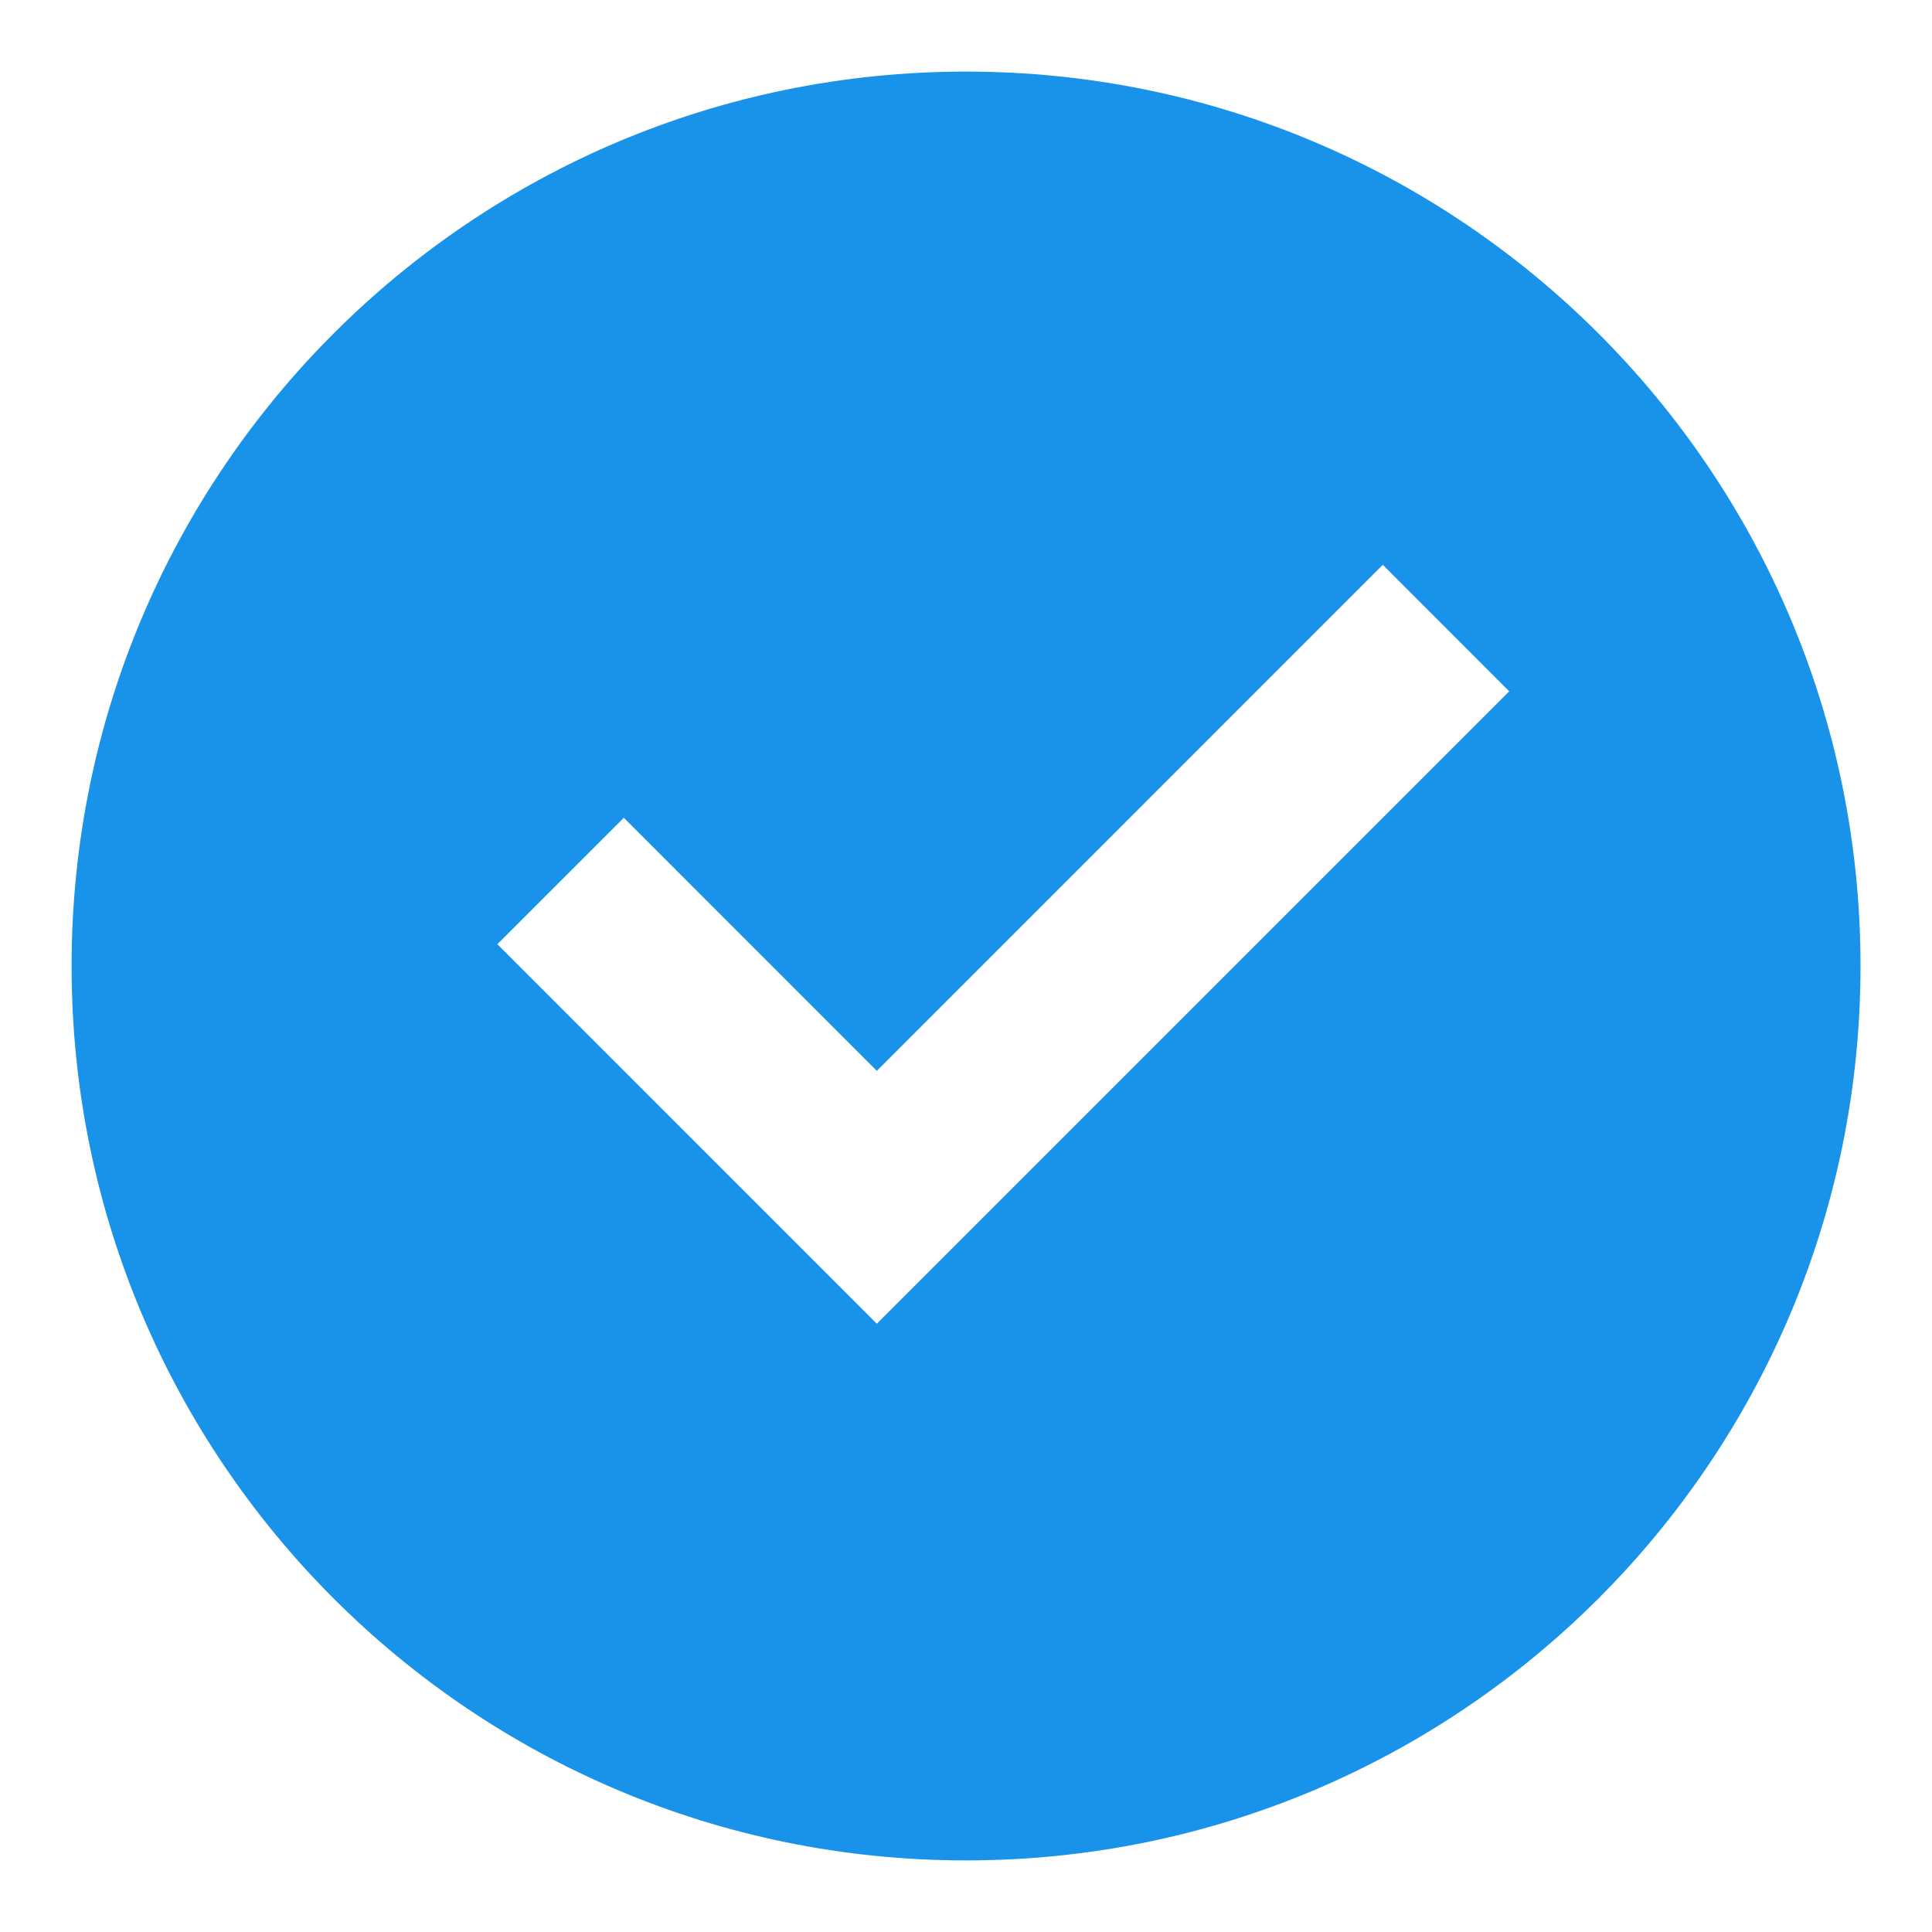 <svg width="18" height="18" viewBox="0 0 18 18" fill="none" xmlns="http://www.w3.org/2000/svg">
<path d="M9 17.333C4.398 17.333 0.667 13.602 0.667 9C0.667 4.397 4.398 0.667 9 0.667C13.603 0.667 17.334 4.397 17.334 9C17.334 13.602 13.603 17.333 9 17.333ZM8.169 12.333L14.061 6.441L12.883 5.262L8.169 9.977L5.812 7.619L4.634 8.797L8.169 12.333Z" fill="#1993EA"/>
</svg>
